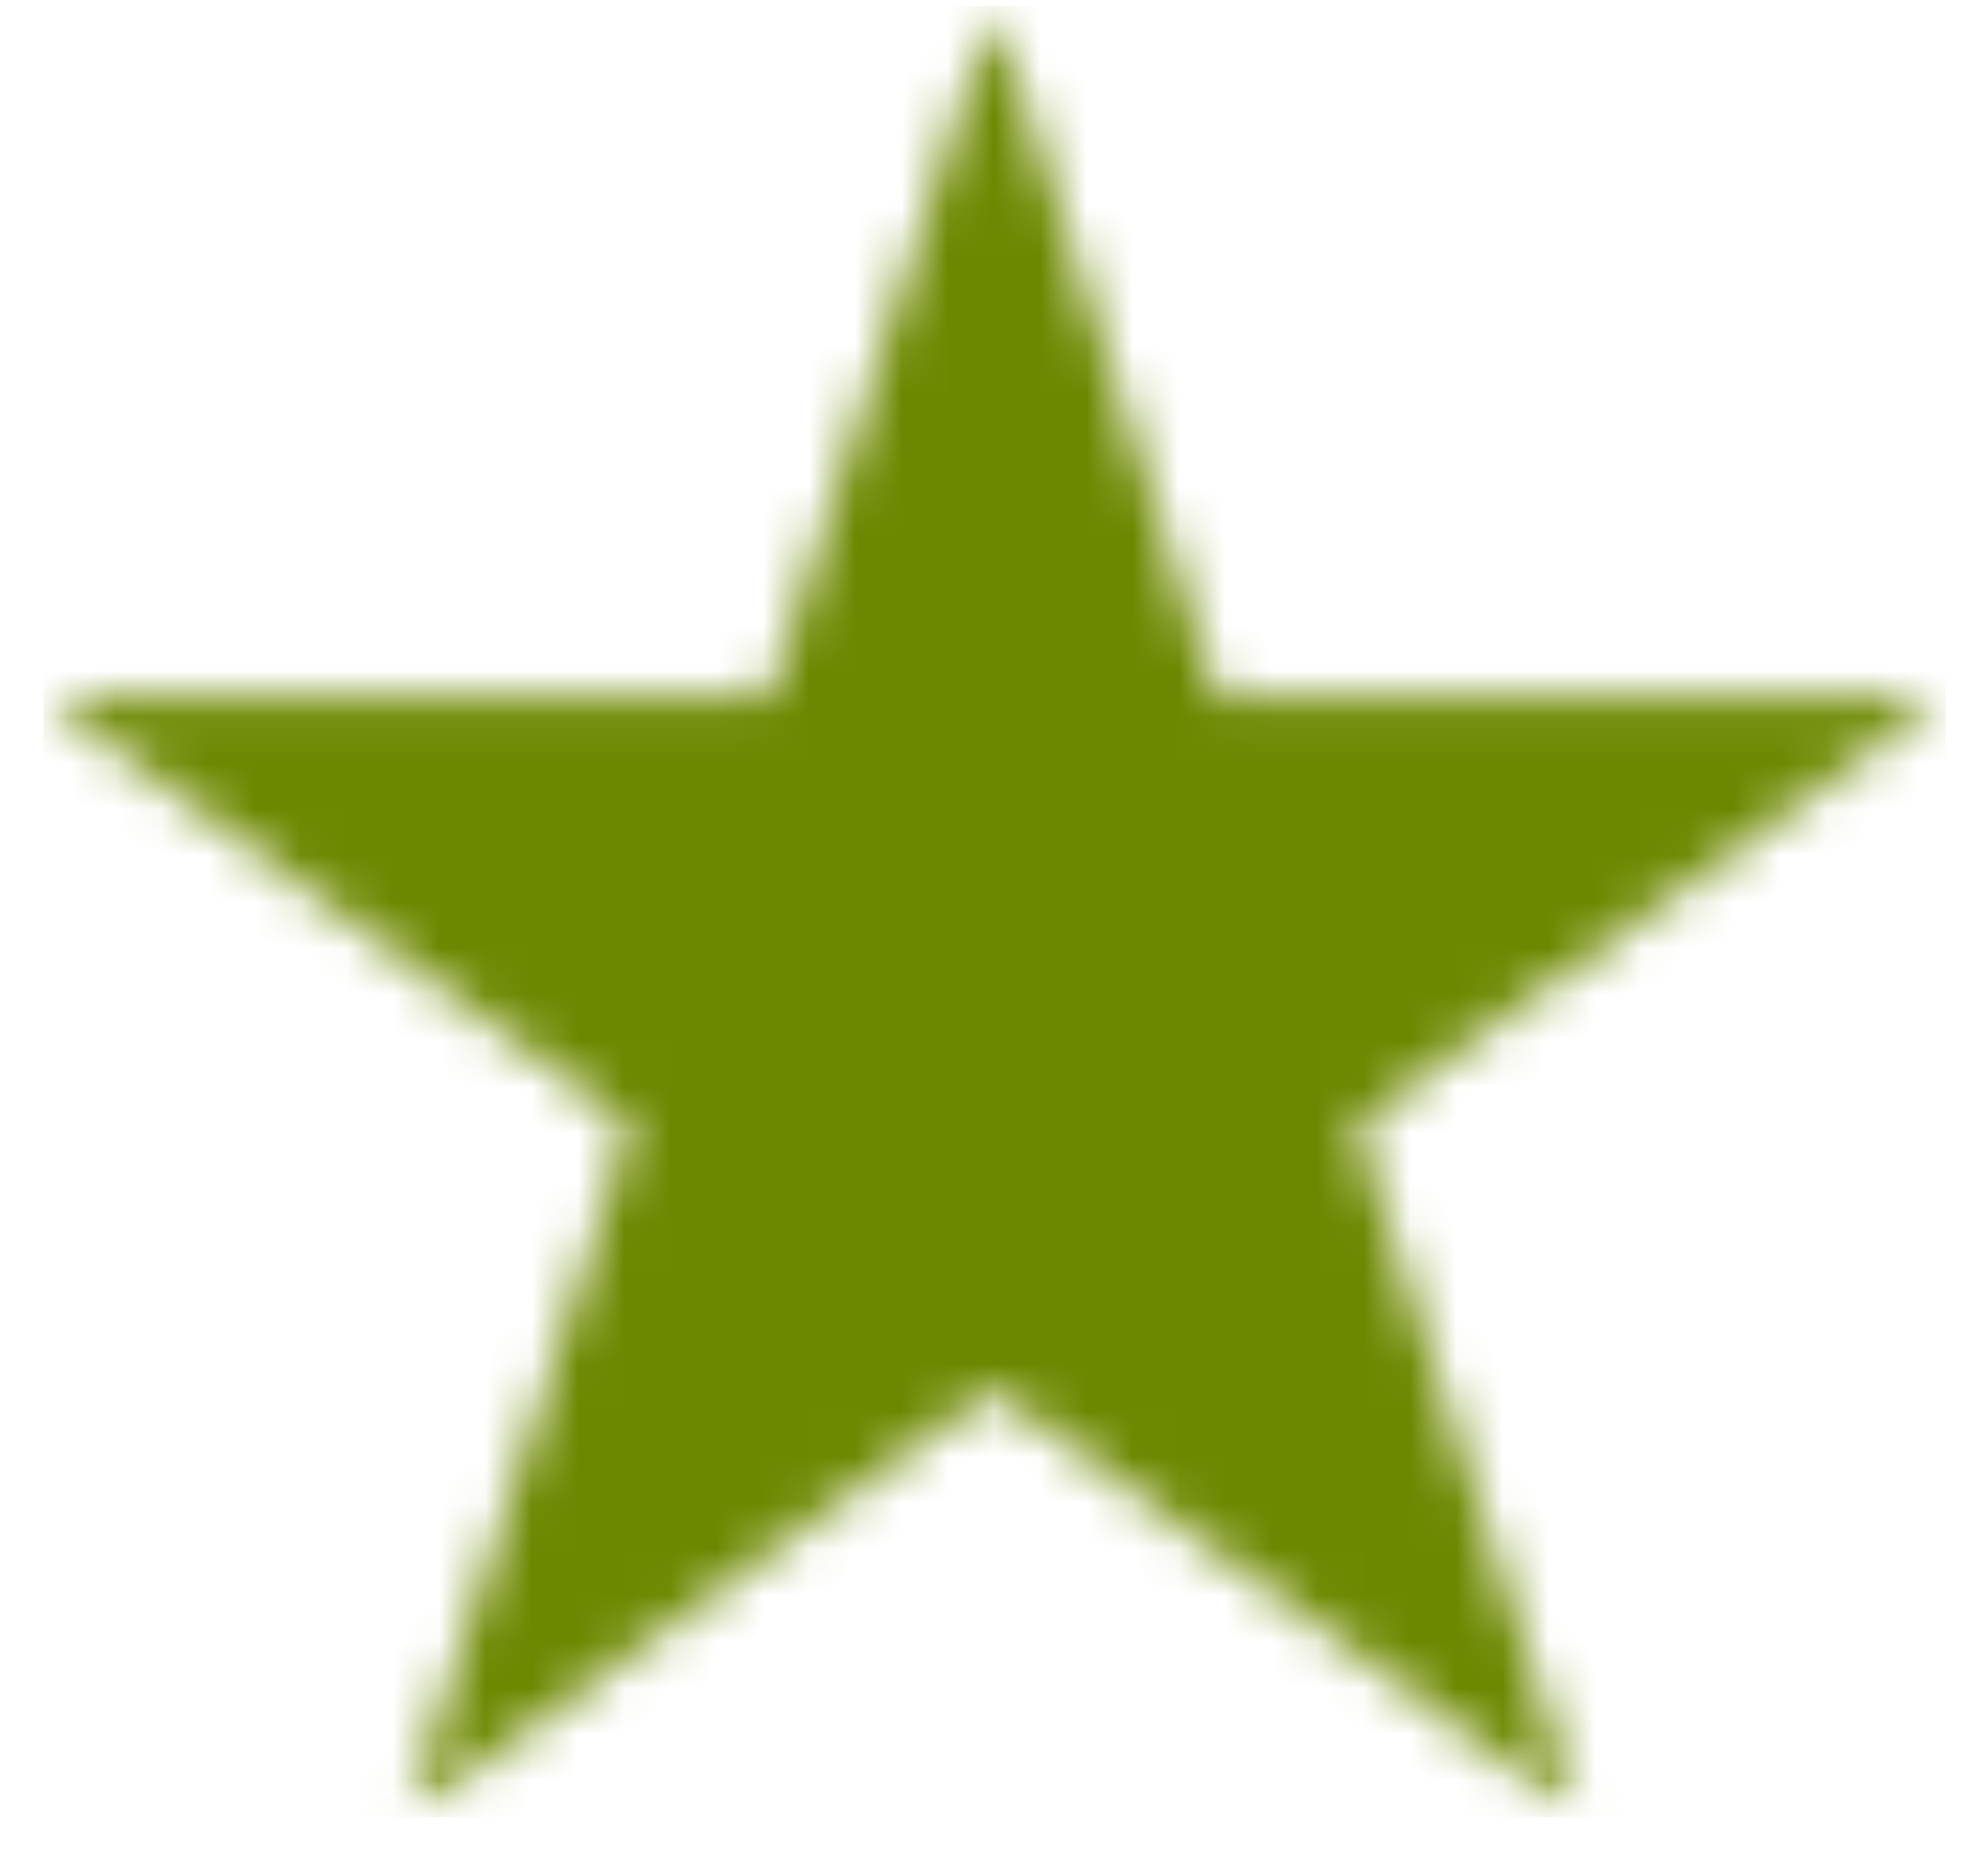<svg width="43" height="40" viewBox="0 0 43 40" fill="none" xmlns="http://www.w3.org/2000/svg">
<mask id="mask0_16_5965" style="mask-type:luminance" maskUnits="userSpaceOnUse" x="0" y="0" width="43" height="40">
<path d="M0.938 0.13H42.089V39.297H0.938V0.13Z" fill="white"/>
</mask>
<g mask="url(#mask0_16_5965)">
<mask id="mask1_16_5965" style="mask-type:luminance" maskUnits="userSpaceOnUse" x="0" y="0" width="43" height="40">
<path d="M21.484 0.13L26.333 15.094H42.026L29.328 24.338L34.177 39.297L21.484 30.052L8.786 39.297L13.635 24.338L0.938 15.094H16.63L21.484 0.13Z" fill="white"/>
</mask>
<g mask="url(#mask1_16_5965)">
<path d="M0.938 0.13H42.089V39.297H0.938V0.13Z" fill="#6C8800"/>
</g>
</g>
</svg>
